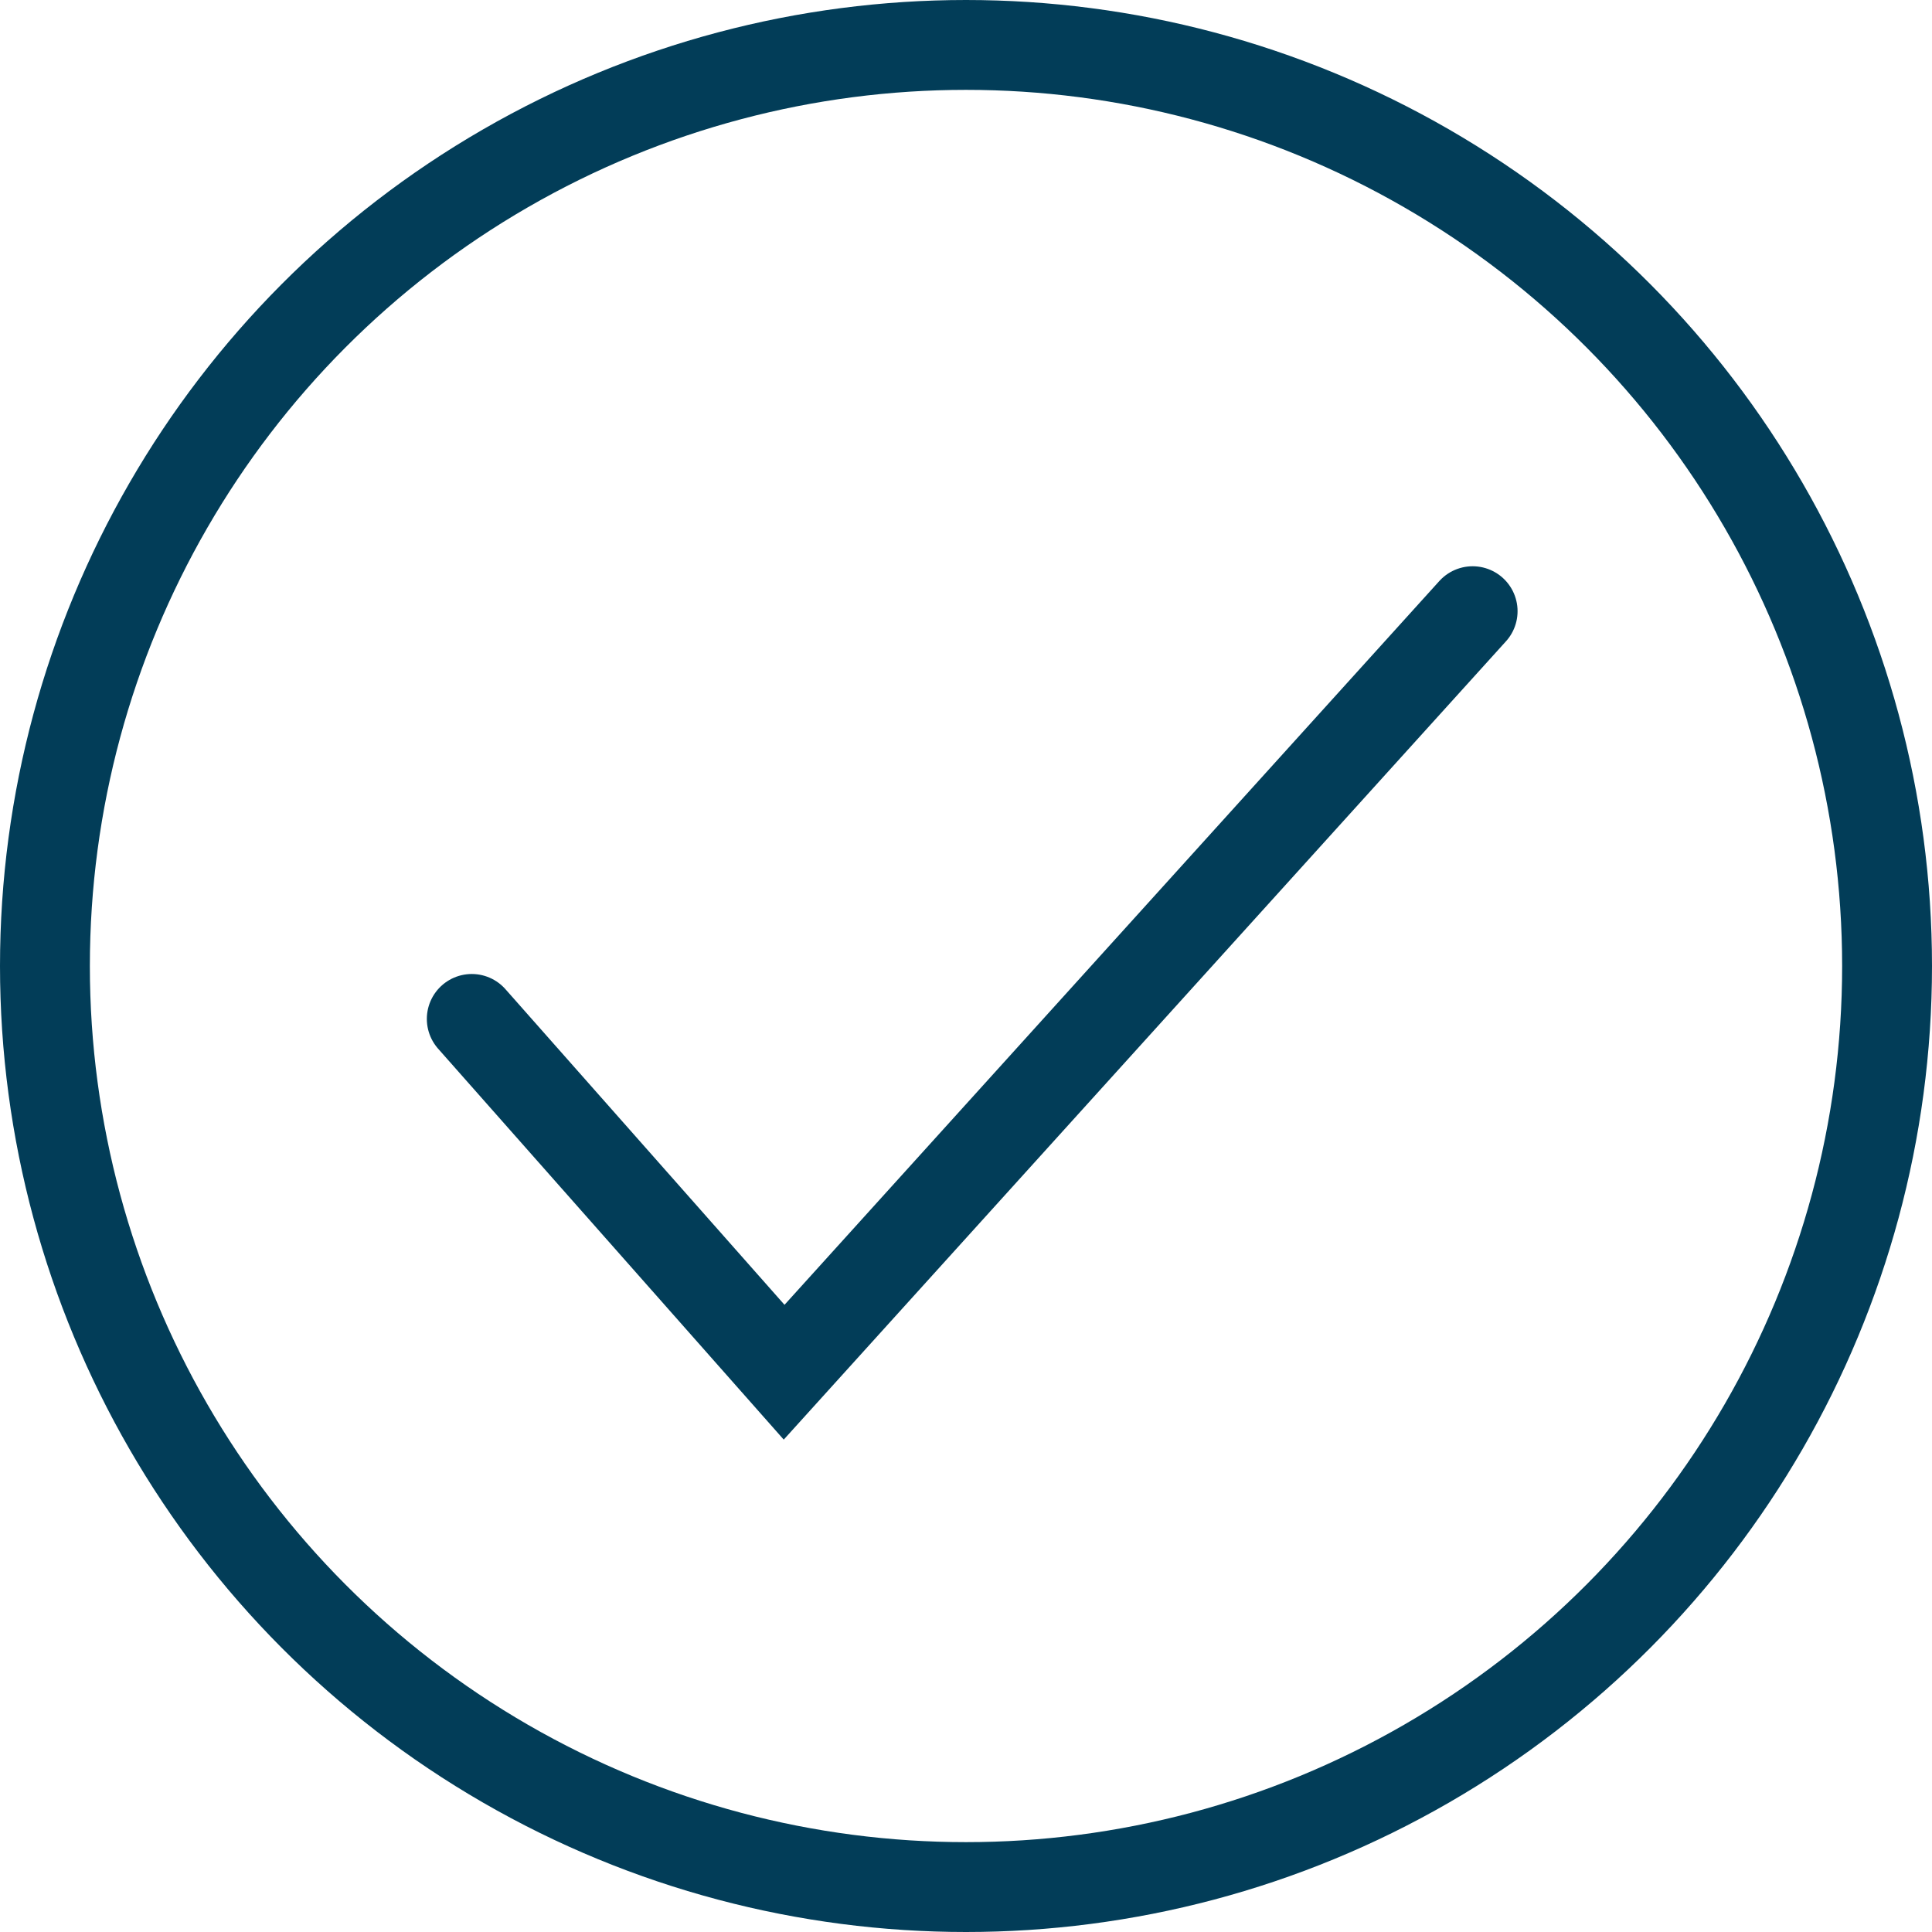 <svg xmlns="http://www.w3.org/2000/svg" width="43" height="43" viewBox="0 0 43 43"><g transform="translate(-189 -3079)"><g transform="translate(189 3079)" fill="none" stroke="#023d58" stroke-width="2"><circle cx="21.5" cy="21.5" r="21.5" stroke="none"/><circle cx="21.5" cy="21.5" r="20.5" fill="none"/></g><path d="M15380.889,3045.348l6.952,7.863,15.324-16.938" transform="translate(-15181.389 56.33)" fill="none" stroke="#023d58" stroke-linecap="round" stroke-width="2"/></g></svg>